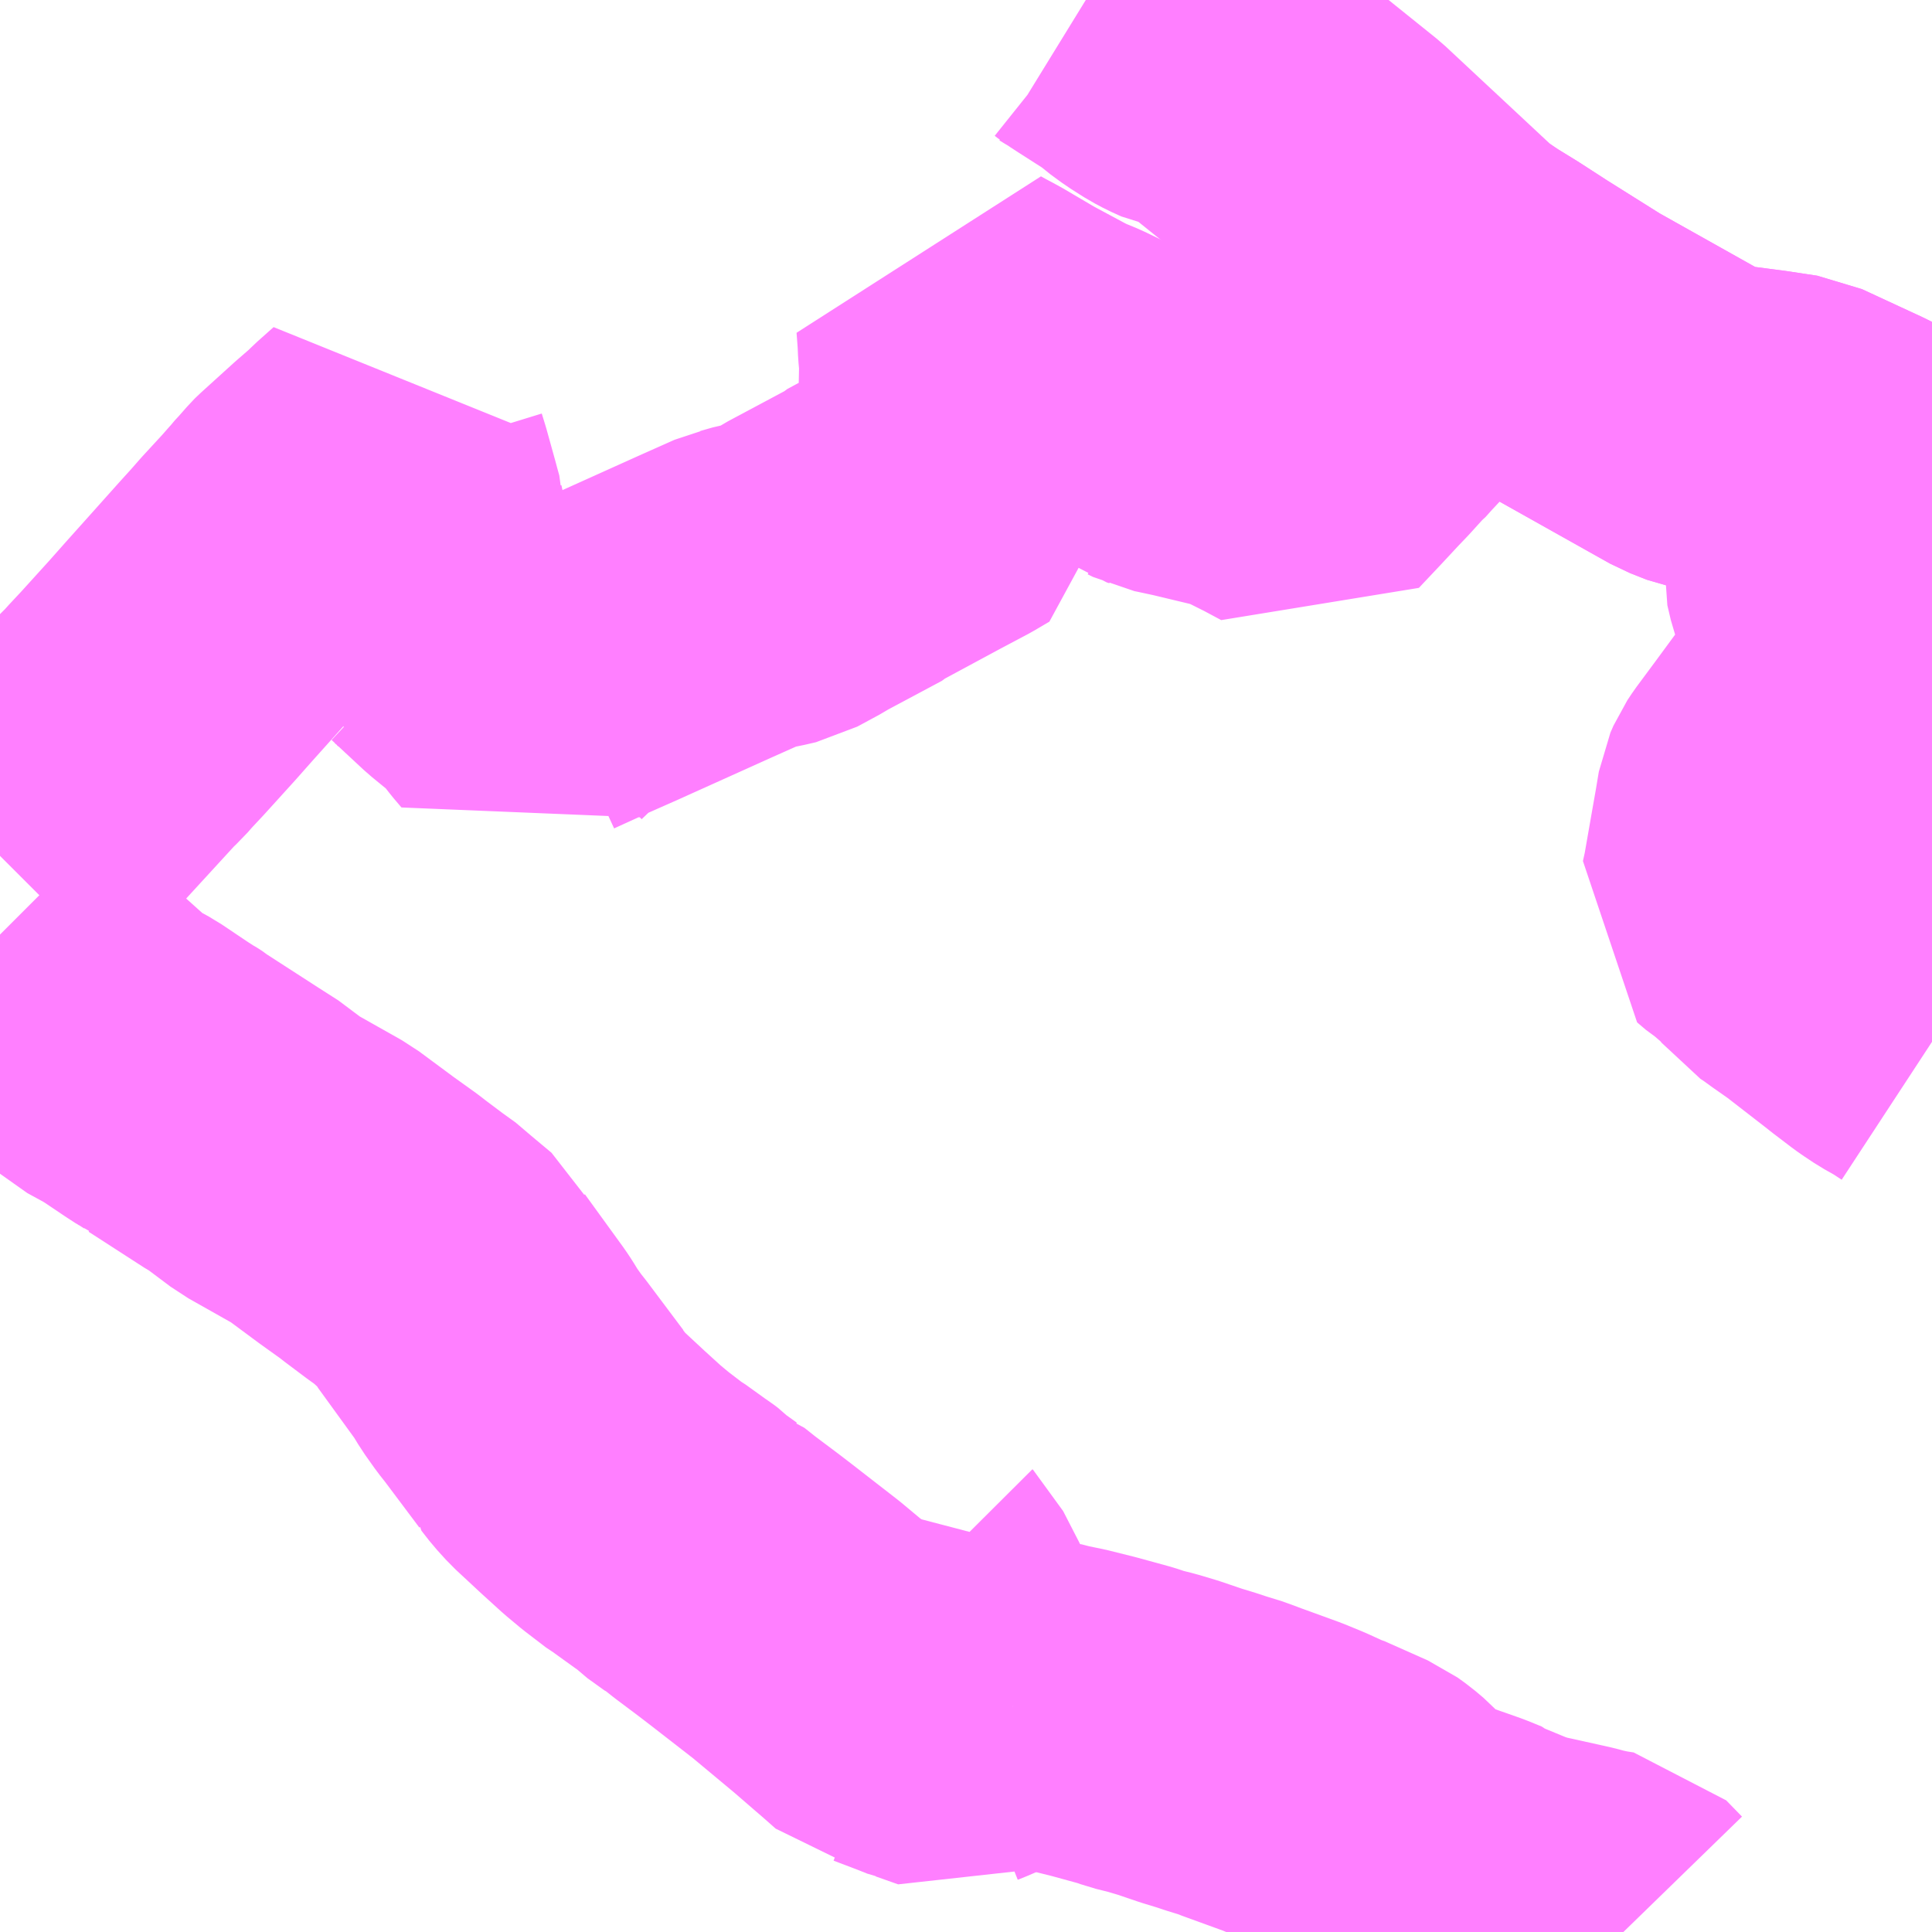 <?xml version="1.0" encoding="UTF-8"?>
<svg  xmlns="http://www.w3.org/2000/svg" xmlns:xlink="http://www.w3.org/1999/xlink" xmlns:go="http://purl.org/svgmap/profile" property="N07_001,N07_002,N07_003,N07_004,N07_005,N07_006,N07_007" viewBox="13649.414 -3493.652 4.395 4.395" go:dataArea="13649.4140625 -3493.65234375 4.39453125 4.39453125" >
<globalCoordinateSystem srsName="http://purl.org/crs/84" transform="matrix(100.0,0.0,0.0,-100.0,0.0,0.0)" />
<defs>
 <g id="p0" >
  <circle cx="0.0" cy="0.0" r="3" stroke="green" stroke-width="0.75" vector-effect="non-scaling-stroke" />
 </g>
</defs>
<g fill="none" fill-rule="evenodd" stroke="#FF00FF" stroke-width="0.75" opacity="0.5" vector-effect="non-scaling-stroke" stroke-linejoin="bevel" >
<path content="1,三重交通（株）,和無田線,6.0,6.0,6.0," xlink:title="1" d="M13651.884,-3493.652L13651.897,-3493.644L13651.911,-3493.636L13651.916,-3493.632L13651.936,-3493.619L13651.997,-3493.58L13652.016,-3493.566L13652.025,-3493.558L13652.051,-3493.539L13652.081,-3493.52L13652.098,-3493.511L13652.12,-3493.501L13652.136,-3493.498L13652.164,-3493.492L13652.176,-3493.49L13652.447,-3493.272L13652.702,-3493.034L13652.752,-3492.999L13652.804,-3492.967L13652.869,-3492.925L13652.998,-3492.844L13653.26,-3492.697L13653.298,-3492.682L13653.319,-3492.678L13653.426,-3492.664L13653.492,-3492.654L13653.628,-3492.591L13653.809,-3492.5"/>
<path content="3,鈴鹿市,庄内・神戸線,8.5,8.5,8.5," xlink:title="3" d="M13649.414,-3491.705L13649.424,-3491.715L13649.435,-3491.724L13649.495,-3491.79L13649.512,-3491.807L13649.558,-3491.858L13649.68,-3491.991L13649.695,-3492.005L13649.709,-3492.021L13649.738,-3492.052L13649.806,-3492.127L13649.845,-3492.171L13649.888,-3492.219L13649.964,-3492.304L13649.993,-3492.336L13650.014,-3492.36L13650.061,-3492.411L13650.083,-3492.436L13650.086,-3492.44L13650.099,-3492.454L13650.121,-3492.479L13650.123,-3492.481L13650.198,-3492.549L13650.236,-3492.582L13650.237,-3492.583L13650.249,-3492.595L13650.286,-3492.628L13650.288,-3492.601L13650.296,-3492.575L13650.316,-3492.503L13650.32,-3492.488L13650.325,-3492.47L13650.325,-3492.467L13650.329,-3492.449L13650.334,-3492.428L13650.338,-3492.403L13650.338,-3492.401L13650.337,-3492.386L13650.326,-3492.356L13650.315,-3492.331L13650.304,-3492.296L13650.327,-3492.292L13650.371,-3492.276L13650.381,-3492.273L13650.4,-3492.261L13650.406,-3492.257L13650.424,-3492.243L13650.497,-3492.175L13650.541,-3492.139L13650.568,-3492.113L13650.582,-3492.096L13650.596,-3492.078L13650.613,-3492.058L13650.615,-3492.06L13650.636,-3492.08L13650.649,-3492.103L13650.654,-3492.108L13650.667,-3492.114L13650.7,-3492.129L13650.735,-3492.145L13650.805,-3492.176L13651.018,-3492.272L13651.101,-3492.309L13651.11,-3492.311L13651.138,-3492.319L13651.16,-3492.323L13651.186,-3492.329L13651.236,-3492.356L13651.247,-3492.363L13651.307,-3492.395L13651.38,-3492.434L13651.383,-3492.437L13651.511,-3492.506L13651.577,-3492.541L13651.611,-3492.561L13651.607,-3492.652L13651.604,-3492.716L13651.605,-3492.728L13651.607,-3492.827L13651.604,-3492.86L13651.603,-3492.883L13651.6,-3492.923L13651.618,-3492.913L13651.624,-3492.91L13651.646,-3492.898L13651.719,-3492.855L13651.801,-3492.811L13651.821,-3492.801L13651.855,-3492.787L13651.911,-3492.76L13651.919,-3492.756L13651.938,-3492.746L13651.987,-3492.721L13652.035,-3492.694L13652.05,-3492.683L13652.056,-3492.681L13652.068,-3492.675L13652.078,-3492.673L13652.12,-3492.664L13652.216,-3492.641L13652.234,-3492.636L13652.249,-3492.632L13652.284,-3492.616L13652.326,-3492.595L13652.369,-3492.572L13652.419,-3492.625L13652.459,-3492.668L13652.481,-3492.691L13652.51,-3492.723L13652.514,-3492.726L13652.531,-3492.745L13652.633,-3492.854L13652.657,-3492.884L13652.674,-3492.903L13652.716,-3492.964L13652.745,-3492.999L13652.747,-3493.002L13652.752,-3492.999L13652.804,-3492.967L13652.869,-3492.925L13652.998,-3492.844L13653.26,-3492.697L13653.298,-3492.682L13653.319,-3492.678L13653.426,-3492.664L13653.492,-3492.654L13653.628,-3492.591L13653.664,-3492.573L13653.663,-3492.568L13653.662,-3492.558L13653.655,-3492.545L13653.625,-3492.485L13653.615,-3492.472L13653.601,-3492.456L13653.588,-3492.441L13653.584,-3492.43L13653.576,-3492.411L13653.575,-3492.394L13653.572,-3492.361L13653.58,-3492.327L13653.585,-3492.313L13653.588,-3492.306L13653.611,-3492.269L13653.625,-3492.253L13653.657,-3492.224L13653.664,-3492.212L13653.666,-3492.205L13653.668,-3492.199L13653.673,-3492.194L13653.668,-3492.192L13653.669,-3492.186L13653.668,-3492.174L13653.665,-3492.164L13653.66,-3492.157L13653.653,-3492.142L13653.636,-3492.124L13653.594,-3492.068L13653.582,-3492.053L13653.577,-3492.048L13653.531,-3491.992L13653.481,-3491.924L13653.438,-3491.866L13653.428,-3491.851L13653.421,-3491.835L13653.414,-3491.793L13653.405,-3491.742L13653.387,-3491.639L13653.381,-3491.612L13653.401,-3491.595L13653.412,-3491.588L13653.455,-3491.551L13653.469,-3491.537L13653.49,-3491.51L13653.505,-3491.5L13653.527,-3491.484L13653.567,-3491.456L13653.585,-3491.442L13653.665,-3491.38L13653.675,-3491.372L13653.717,-3491.34L13653.727,-3491.333L13653.748,-3491.319L13653.78,-3491.301L13653.809,-3491.282"/>
<path content="3,鈴鹿市,椿・平田線,14.0,14.0,14.0," xlink:title="3" d="M13651.717,-3489.773L13651.78,-3489.776L13651.807,-3489.769L13651.846,-3489.761L13651.902,-3489.747L13651.975,-3489.727L13651.984,-3489.724L13651.998,-3489.719L13652.034,-3489.71L13652.071,-3489.699L13652.124,-3489.681L13652.16,-3489.67L13652.181,-3489.663L13652.22,-3489.651L13652.232,-3489.646L13652.331,-3489.61L13652.37,-3489.594L13652.405,-3489.578L13652.409,-3489.577L13652.42,-3489.572L13652.492,-3489.54L13652.51,-3489.532L13652.528,-3489.519L13652.547,-3489.503L13652.586,-3489.461L13652.596,-3489.441L13652.62,-3489.433L13652.632,-3489.429L13652.657,-3489.422L13652.748,-3489.39L13652.78,-3489.377L13652.783,-3489.374L13652.846,-3489.348L13652.877,-3489.338L13652.886,-3489.336L13652.892,-3489.334L13652.907,-3489.331L13652.997,-3489.311L13653.004,-3489.309L13653.019,-3489.305L13653.042,-3489.3L13653.053,-3489.298L13653.072,-3489.295L13653.108,-3489.258"/>
<path content="3,鈴鹿市,椿・平田線,14.0,14.0,14.0," xlink:title="3" d="M13651.498,-3490.199L13651.487,-3490.157L13651.487,-3490.122L13651.489,-3490.077L13651.49,-3490.066L13651.497,-3490.045L13651.499,-3490.043L13651.535,-3489.973L13651.545,-3489.952L13651.571,-3489.906L13651.6,-3489.853L13651.633,-3489.812L13651.663,-3489.783L13651.679,-3489.78L13651.694,-3489.777L13651.717,-3489.773"/>
<path content="3,鈴鹿市,椿・平田線,14.0,14.0,14.0," xlink:title="3" d="M13649.414,-3491.526L13649.415,-3491.525L13649.429,-3491.499L13649.44,-3491.483L13649.475,-3491.437L13649.502,-3491.409L13649.529,-3491.385L13649.548,-3491.366L13649.578,-3491.337L13649.656,-3491.267L13649.709,-3491.238L13649.77,-3491.197L13649.79,-3491.184L13649.794,-3491.182L13649.808,-3491.173L13649.814,-3491.168L13649.818,-3491.165L13649.819,-3491.165L13649.946,-3491.083L13649.959,-3491.076L13650.027,-3491.025L13650.144,-3490.959L13650.225,-3490.899L13650.278,-3490.861L13650.288,-3490.853L13650.336,-3490.817L13650.368,-3490.794L13650.377,-3490.785L13650.379,-3490.783L13650.428,-3490.742L13650.441,-3490.715L13650.528,-3490.595L13650.536,-3490.583L13650.547,-3490.565L13650.55,-3490.56L13650.572,-3490.529L13650.587,-3490.51L13650.668,-3490.402L13650.668,-3490.401L13650.686,-3490.378L13650.706,-3490.356L13650.763,-3490.303L13650.807,-3490.263L13650.837,-3490.238L13650.884,-3490.202L13650.891,-3490.198L13650.941,-3490.162L13650.947,-3490.158L13650.95,-3490.156L13650.958,-3490.15L13650.969,-3490.139L13651.008,-3490.111L13651.011,-3490.11L13651.04,-3490.087L13651.092,-3490.048L13651.122,-3490.025L13651.225,-3489.945L13651.327,-3489.86L13651.401,-3489.796L13651.427,-3489.773L13651.443,-3489.77L13651.48,-3489.756L13651.501,-3489.748L13651.526,-3489.738L13651.531,-3489.737L13651.582,-3489.719L13651.59,-3489.724L13651.61,-3489.732L13651.643,-3489.747L13651.644,-3489.748L13651.693,-3489.766L13651.717,-3489.773"/>
</g>
</svg>

